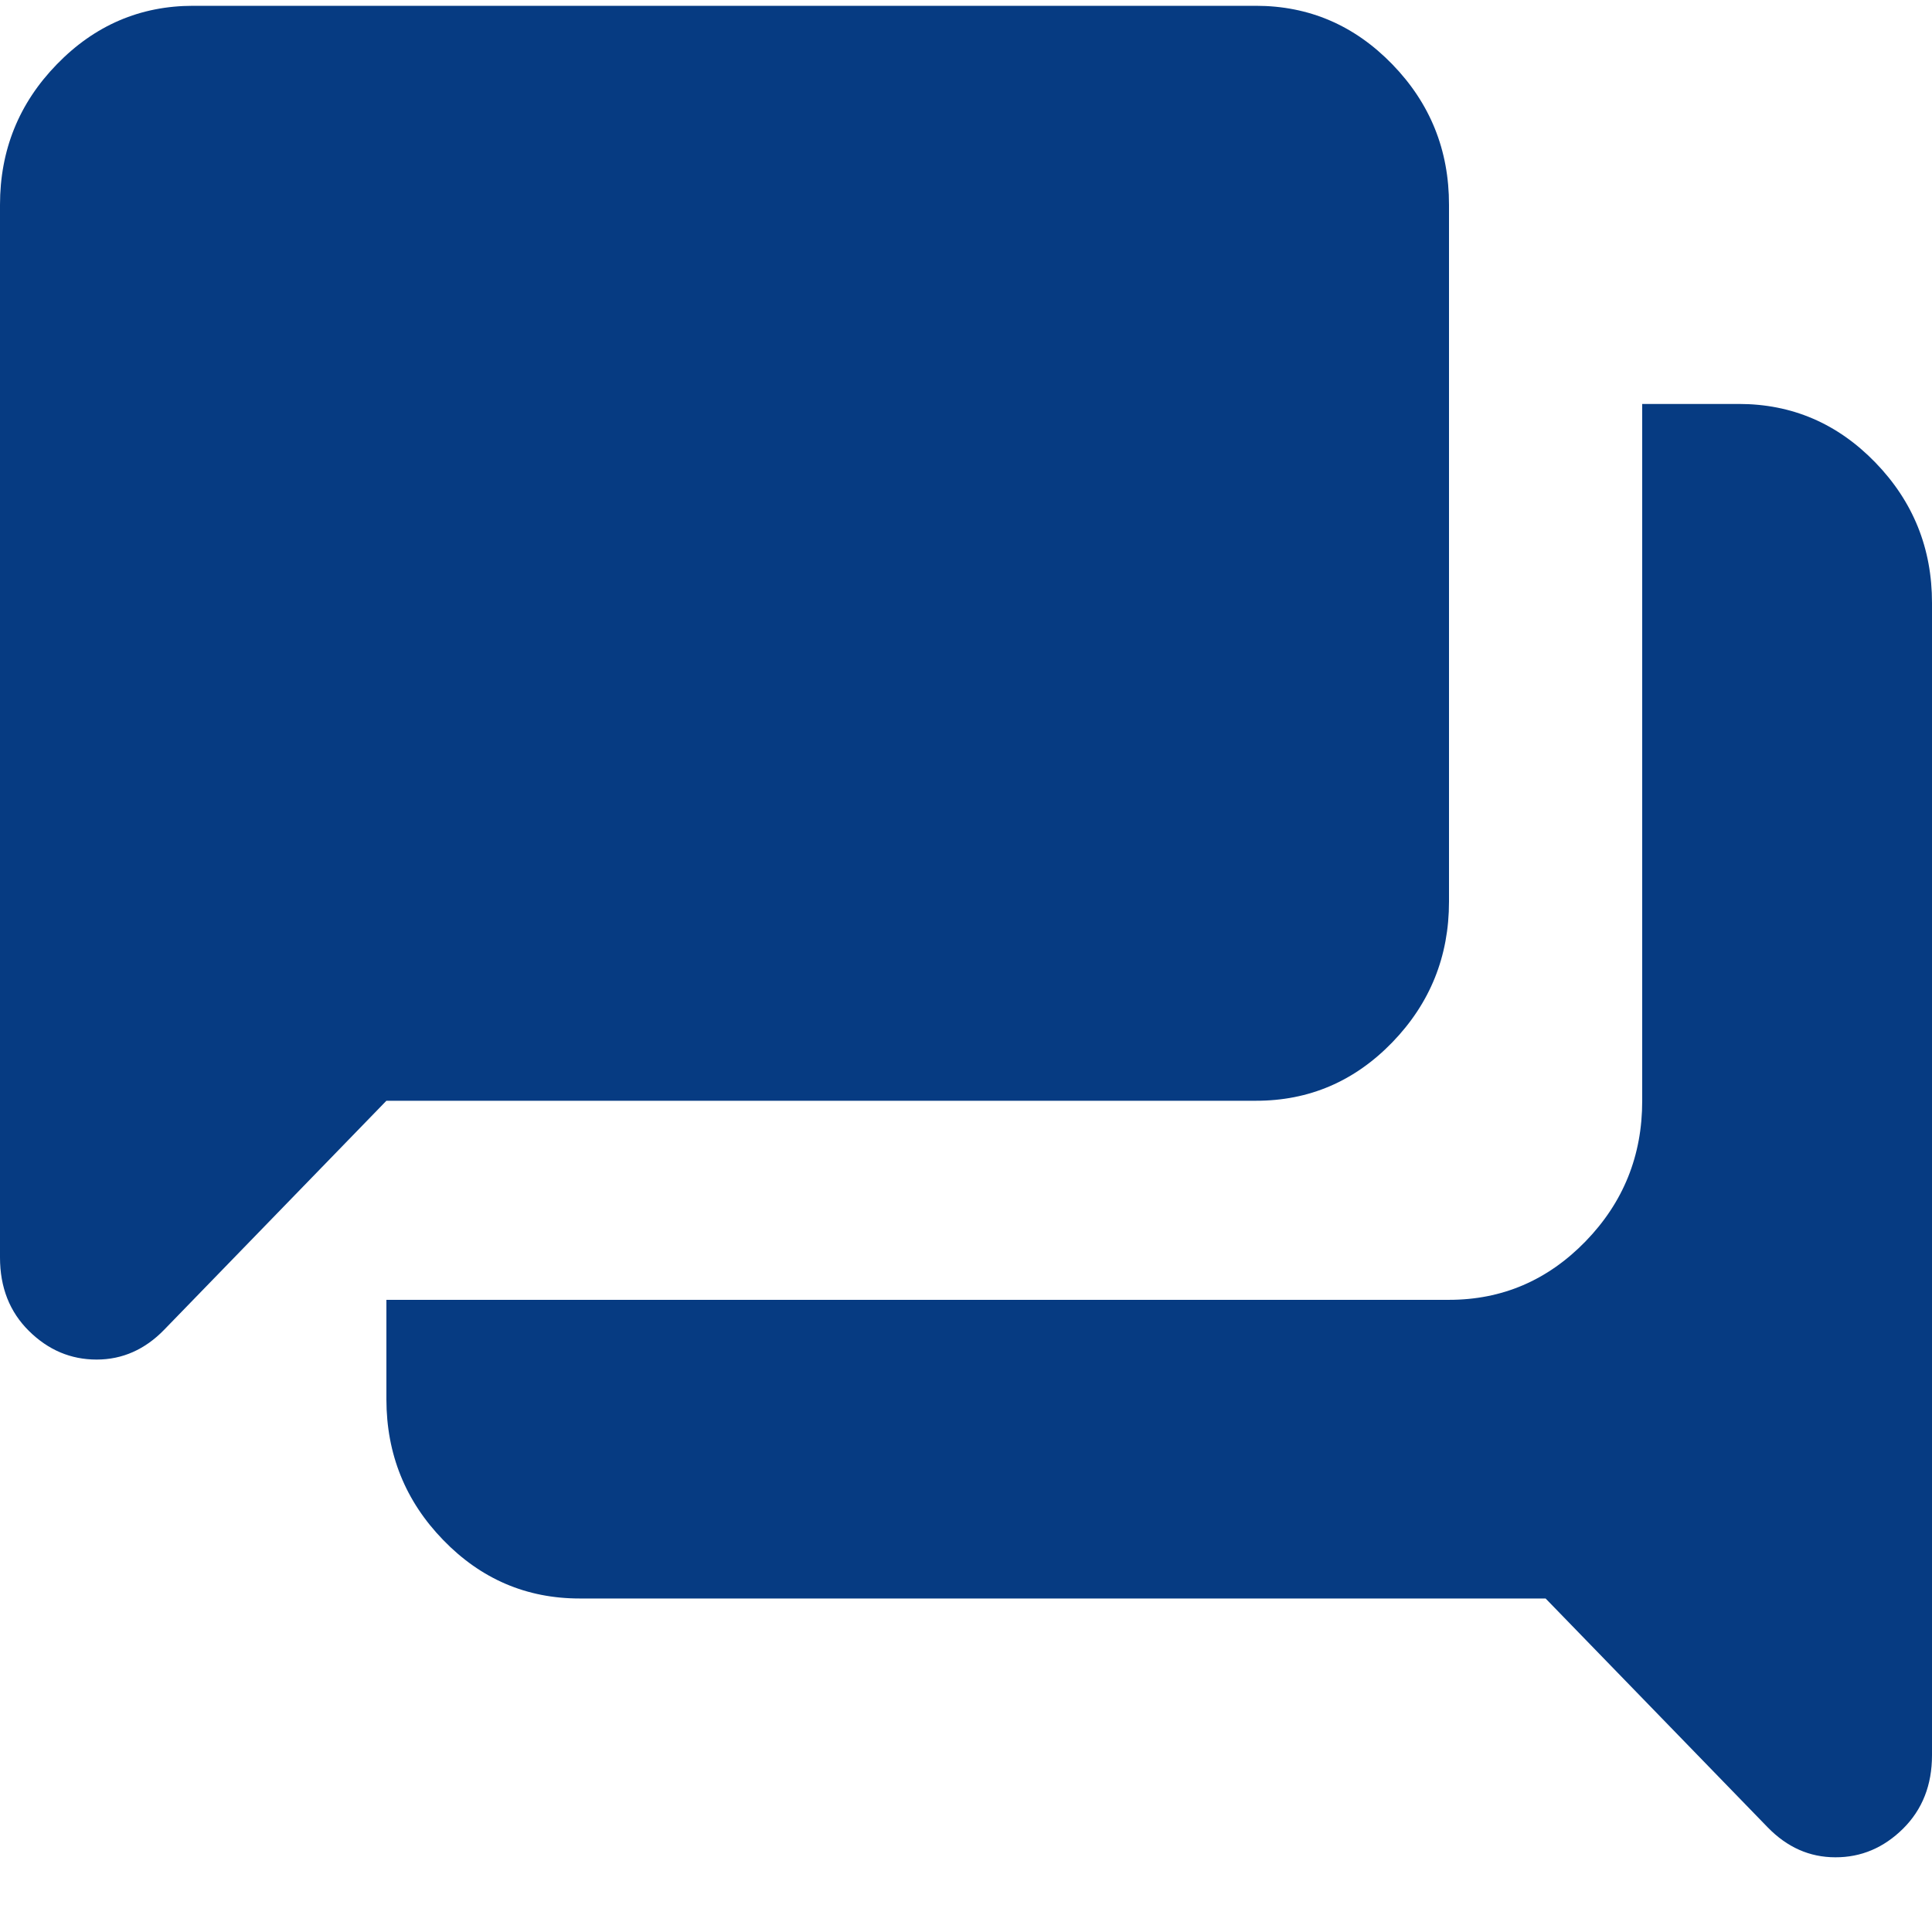 <svg width="24" height="24" viewBox="0 0 24 24" fill="none" xmlns="http://www.w3.org/2000/svg">
<path d="M22.8 23.072C22.64 23.072 22.49 23.041 22.35 22.979C22.21 22.917 22.08 22.824 21.96 22.701L19.2 19.857H7.2C6.54 19.857 5.975 19.615 5.506 19.131C5.036 18.647 4.801 18.064 4.8 17.384V16.147H18C18.66 16.147 19.225 15.905 19.696 15.421C20.166 14.937 20.401 14.355 20.4 13.674V5.018H21.6C22.26 5.018 22.825 5.26 23.296 5.745C23.766 6.23 24.001 6.812 24 7.491V21.804C24 22.175 23.88 22.479 23.64 22.717C23.4 22.954 23.12 23.073 22.8 23.072ZM1.2 16.889C0.88 16.889 0.6 16.771 0.36 16.534C0.12 16.297 0 15.993 0 15.621V2.545C0 1.865 0.235 1.283 0.706 0.799C1.176 0.315 1.741 0.072 2.4 0.072H15.6C16.26 0.072 16.825 0.314 17.296 0.799C17.766 1.283 18.001 1.865 18 2.545V11.201C18 11.881 17.765 12.463 17.296 12.948C16.826 13.433 16.261 13.675 15.6 13.674H4.8L2.04 16.518C1.92 16.642 1.79 16.734 1.65 16.796C1.51 16.858 1.36 16.889 1.2 16.889Z" fill="#063B82"/>
</svg>
